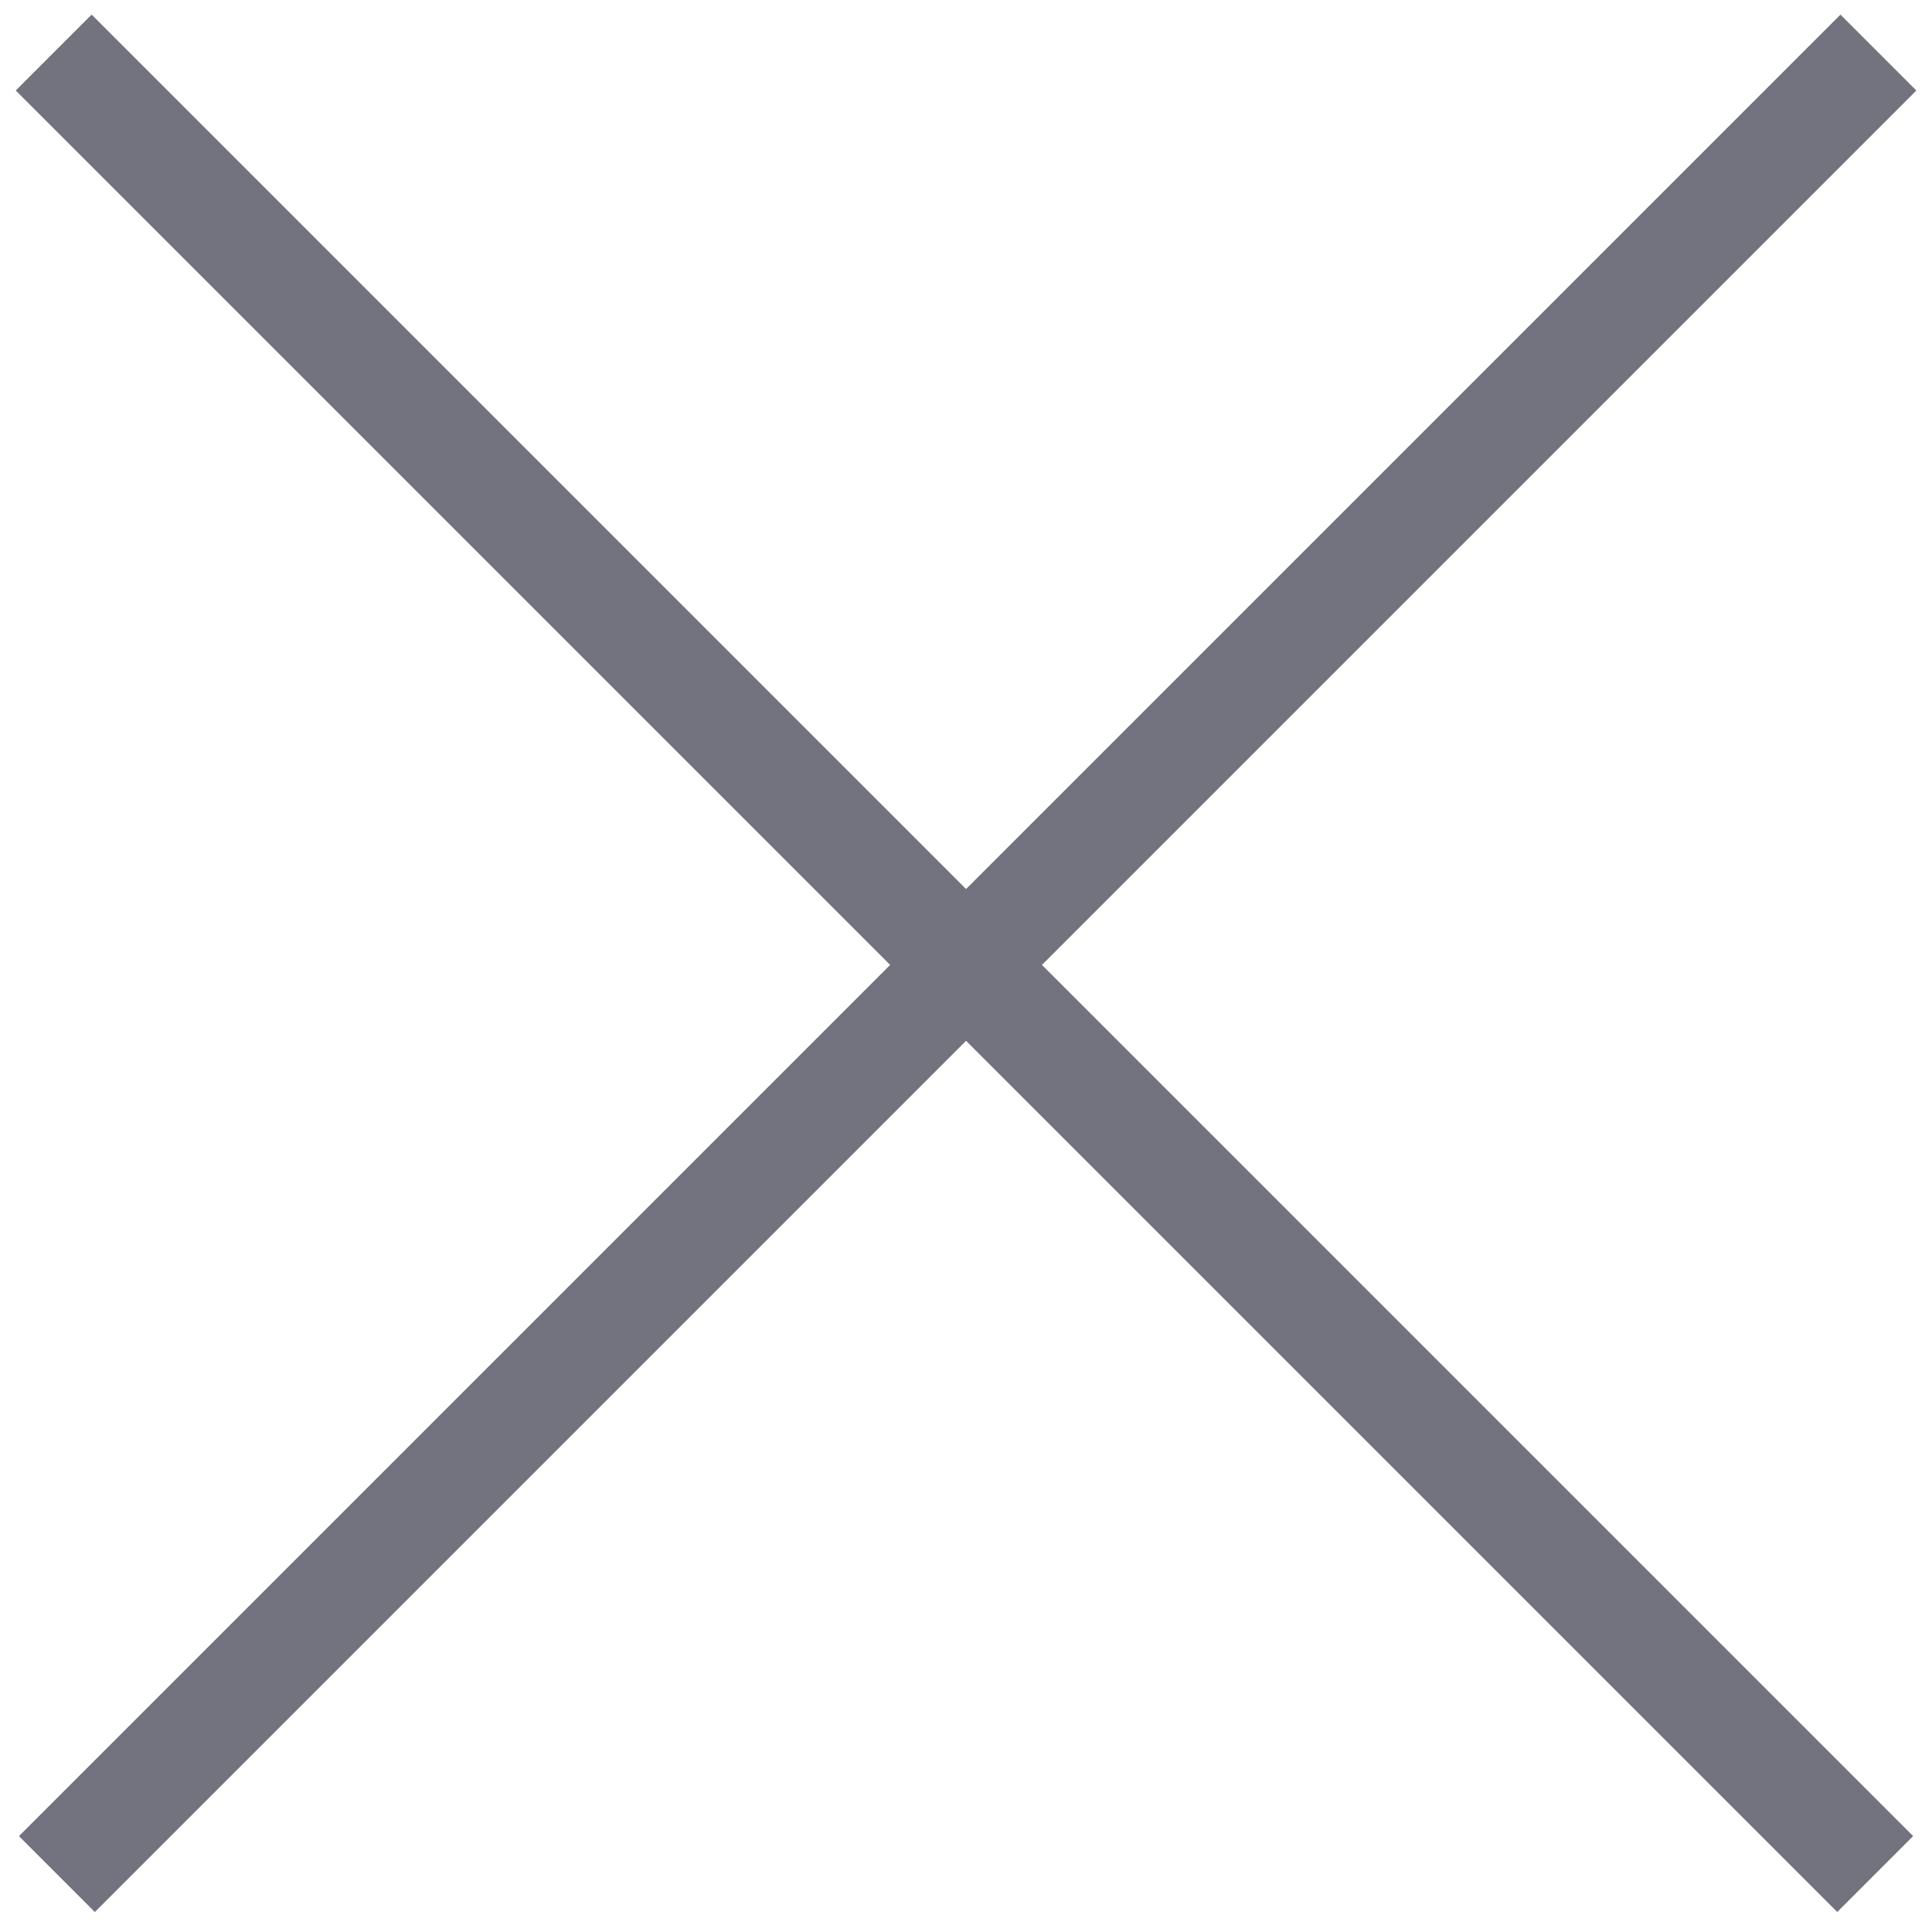 <svg width="18" height="18" xmlns="http://www.w3.org/2000/svg" xmlns:xlink="http://www.w3.org/1999/xlink"><use xlink:href="#path0_stroke" transform="rotate(45 8.159 21.37)" fill="#737380" opacity=".5"/><use xlink:href="#path0_stroke" transform="rotate(-45 .841 -.359)" fill="#737380" opacity=".5"/><defs><path id="path0_stroke" d="M-.5 0v24h1V0h-1z"/></defs></svg>